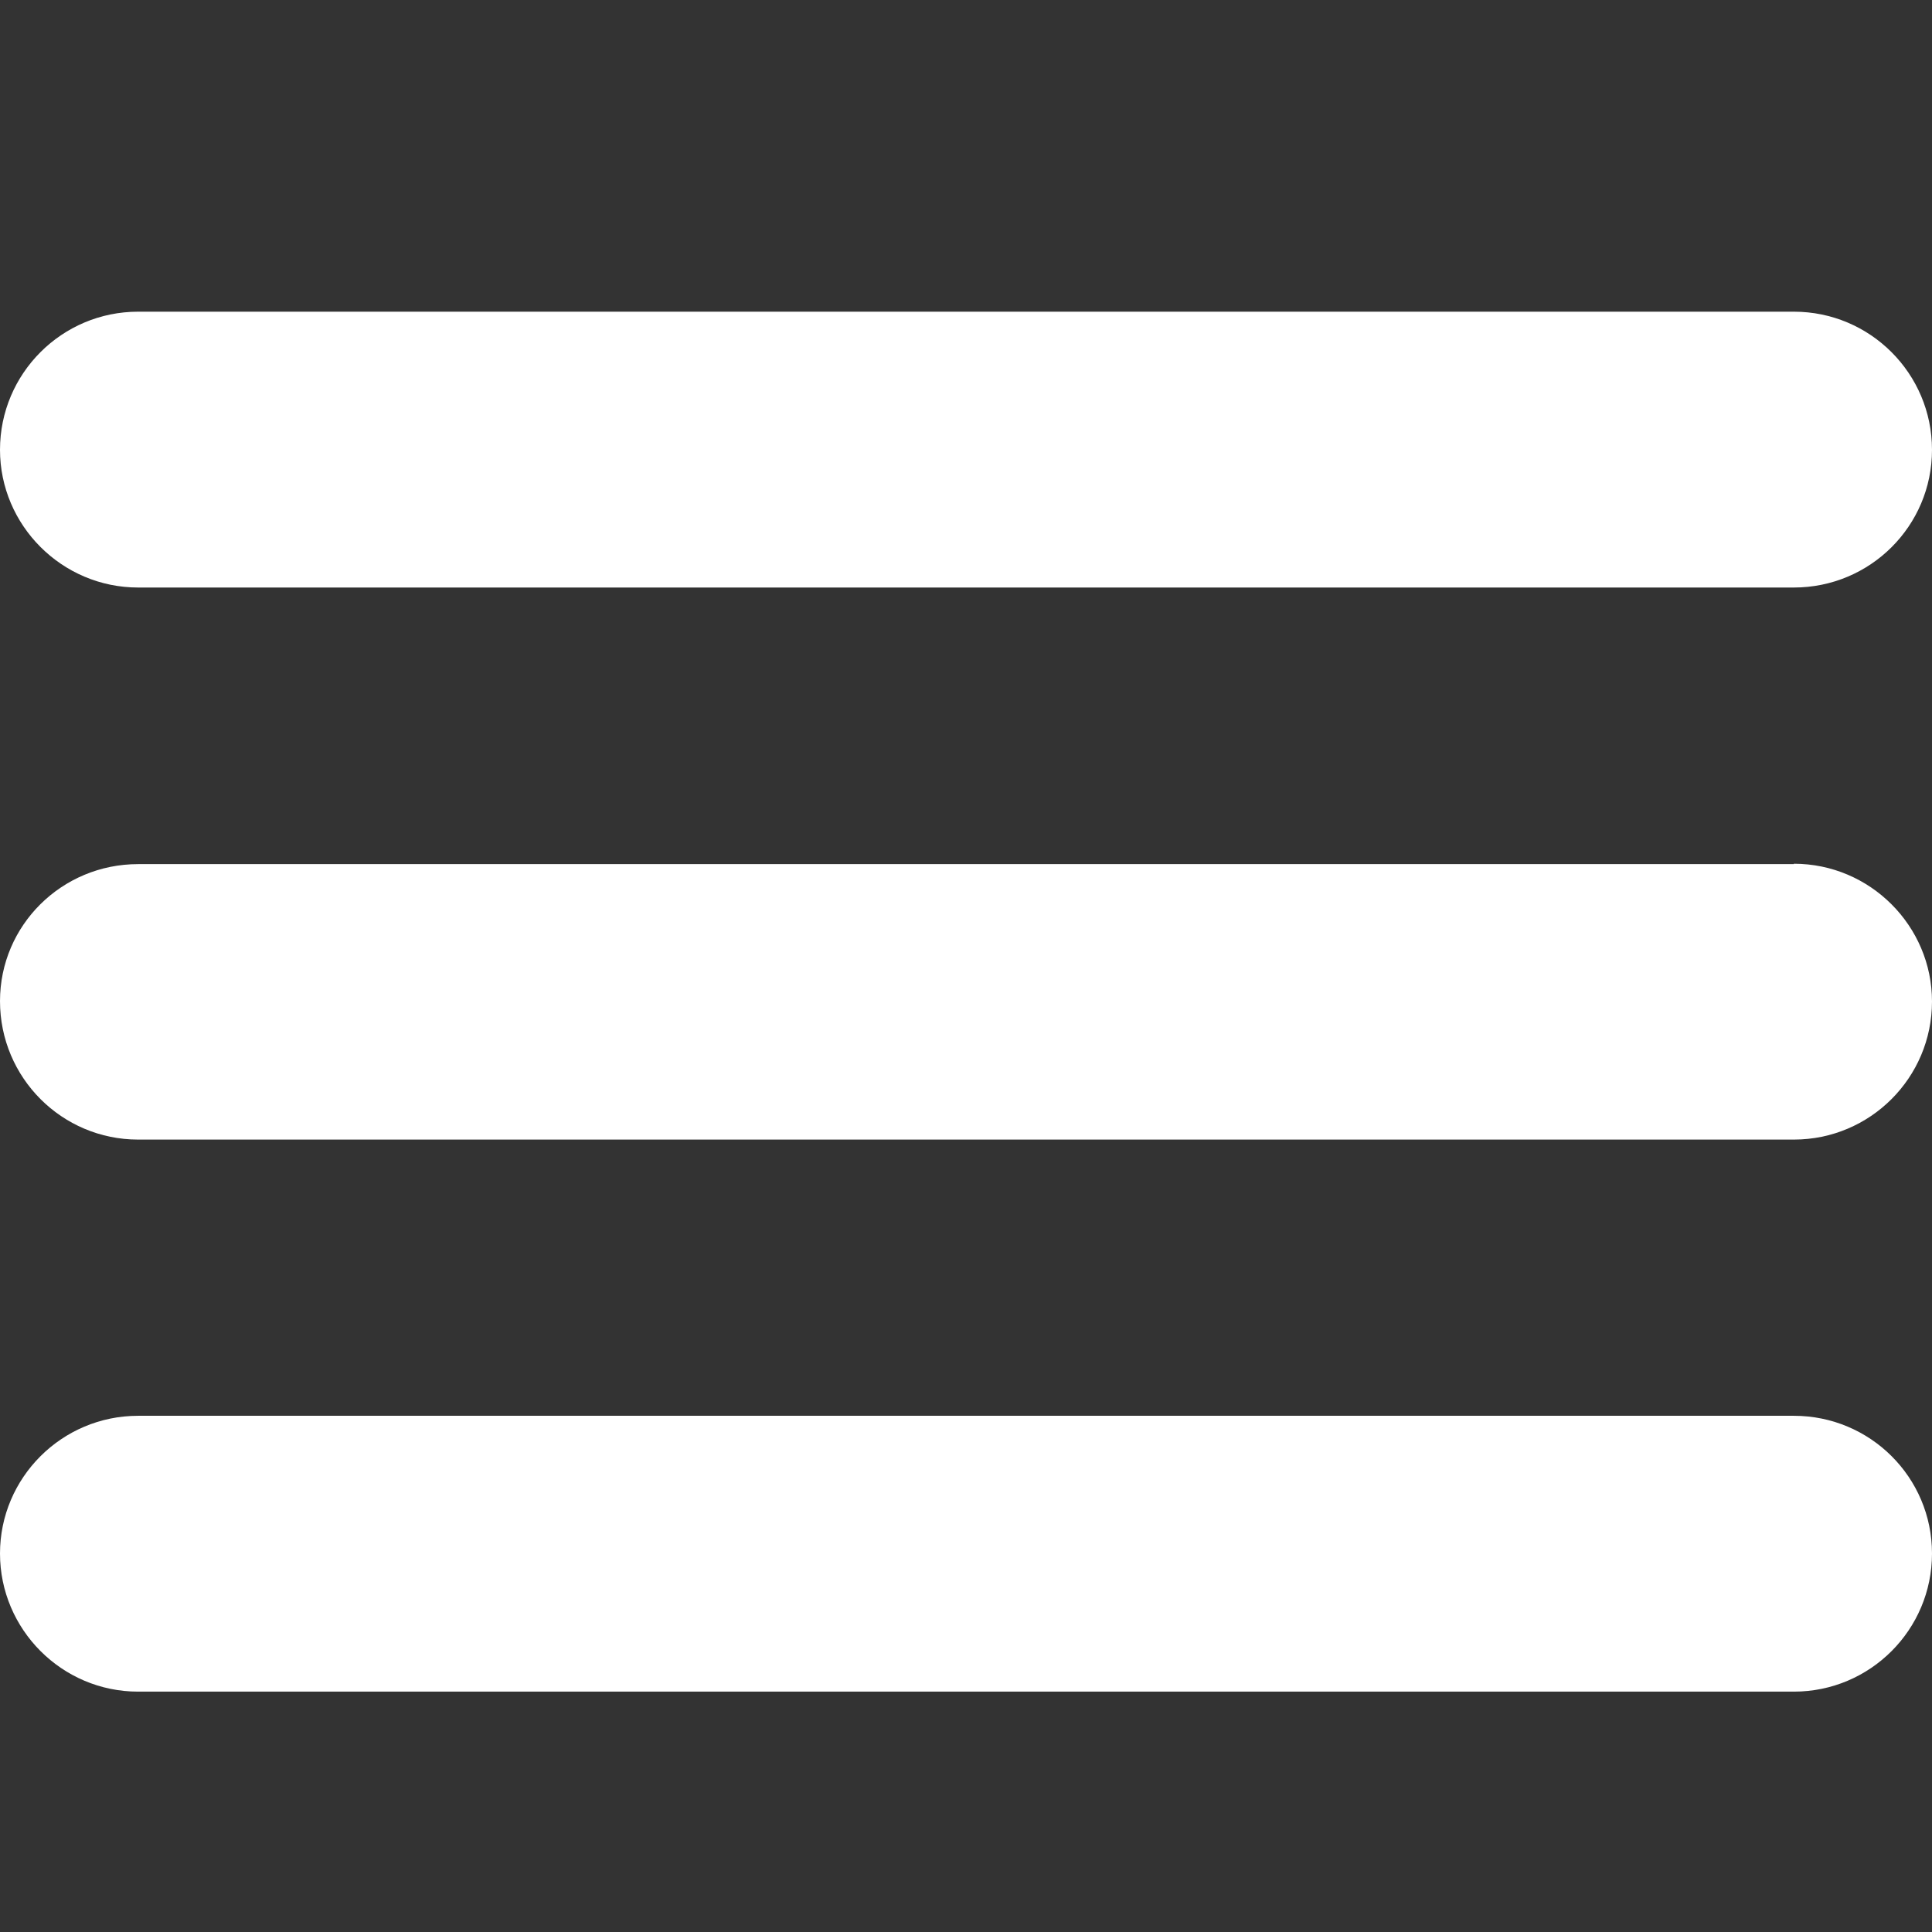<svg xmlns="http://www.w3.org/2000/svg" width="512" height="512"><rect width="100%" height="100%" fill="#333333" stroke="none"/><path fill="#FFF" d="M36.6 155.7h438.8c20.2 0 36.6-16.3 36.6-36.5s-16.4-36.6-36.6-36.6H36.6C16.4 82.6 0 99 0 119.2c0 20 16.4 36.5 36.6 36.5zM475.4 229H36.6C16.4 229 0 245.2 0 265.3 0 285.6 16.4 302 36.6 302h438.8c20.2 0 36.6-16.4 36.6-36.6 0-20-16.4-36.5-36.6-36.5zm0 146.2H36.6C16.4 375.2 0 391.6 0 411.7s16.4 36.6 36.6 36.6h438.8c20.2 0 36.6-16.4 36.6-36.6s-16.4-36.5-36.6-36.5z"/></svg>